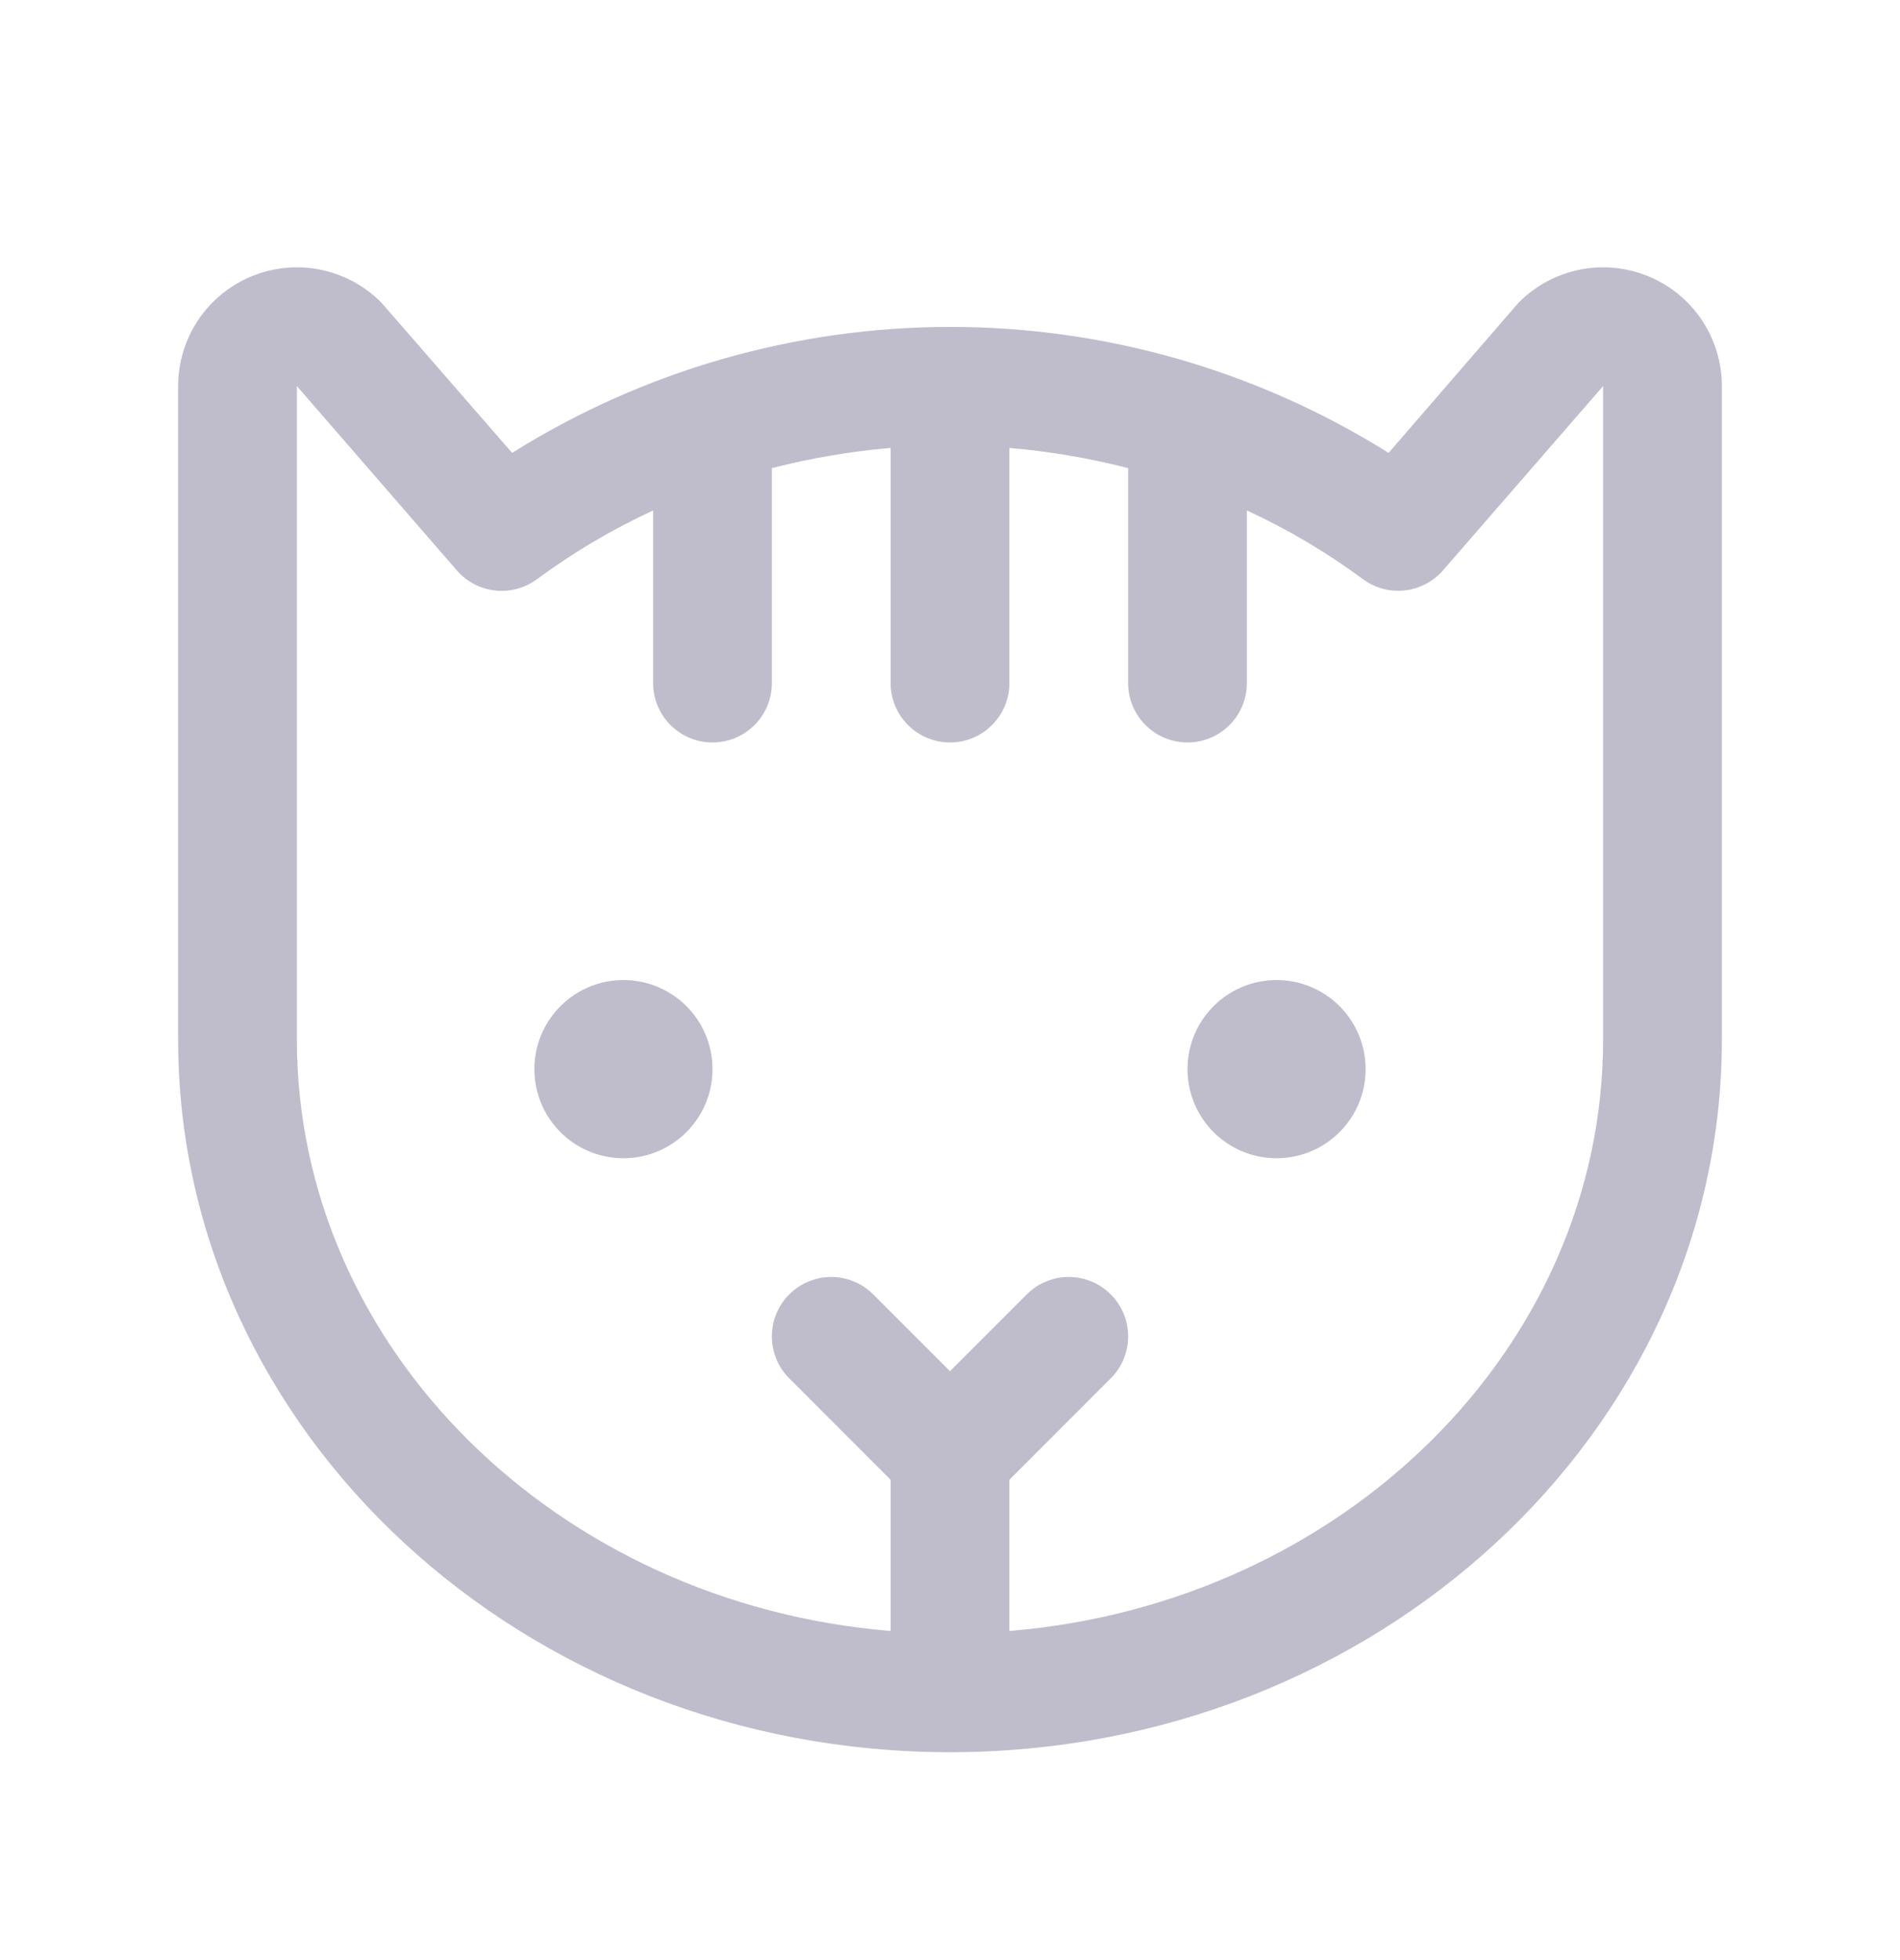 <svg width="32" height="33" viewBox="0 0 32 33" fill="none" xmlns="http://www.w3.org/2000/svg">
<path d="M12 18C12 18.297 11.912 18.587 11.747 18.833C11.582 19.08 11.348 19.272 11.074 19.386C10.8 19.499 10.498 19.529 10.207 19.471C9.916 19.413 9.649 19.27 9.439 19.061C9.23 18.851 9.087 18.584 9.029 18.293C8.971 18.002 9.001 17.7 9.114 17.426C9.228 17.152 9.42 16.918 9.667 16.753C9.913 16.588 10.203 16.5 10.5 16.5C10.898 16.5 11.279 16.658 11.561 16.939C11.842 17.221 12 17.602 12 18ZM21.5 16.5C21.203 16.5 20.913 16.588 20.667 16.753C20.42 16.918 20.228 17.152 20.114 17.426C20.001 17.7 19.971 18.002 20.029 18.293C20.087 18.584 20.23 18.851 20.439 19.061C20.649 19.27 20.916 19.413 21.207 19.471C21.498 19.529 21.8 19.499 22.074 19.386C22.348 19.272 22.582 19.08 22.747 18.833C22.912 18.587 23 18.297 23 18C23 17.602 22.842 17.221 22.561 16.939C22.279 16.658 21.898 16.5 21.5 16.5ZM29 6.5V17.5C29 24.116 23.169 29.5 16 29.5C8.831 29.5 3 24.116 3 17.5V6.5C3 6.105 3.118 5.718 3.337 5.389C3.557 5.061 3.869 4.804 4.235 4.653C4.6 4.502 5.002 4.462 5.39 4.539C5.778 4.616 6.134 4.807 6.414 5.086C6.431 5.104 6.446 5.12 6.461 5.138L8.625 7.625C10.837 6.239 13.396 5.504 16.006 5.504C18.617 5.504 21.175 6.239 23.387 7.625L25.539 5.138C25.554 5.12 25.569 5.104 25.586 5.086C25.866 4.807 26.222 4.616 26.61 4.539C26.998 4.462 27.4 4.502 27.765 4.653C28.131 4.804 28.443 5.061 28.663 5.389C28.882 5.718 29 6.105 29 6.5ZM27 6.5L24.305 9.6C24.14 9.791 23.909 9.912 23.659 9.94C23.408 9.968 23.156 9.9 22.954 9.75C22.344 9.299 21.689 8.912 21 8.594V11.5C21 11.765 20.895 12.02 20.707 12.207C20.52 12.395 20.265 12.5 20 12.5C19.735 12.5 19.48 12.395 19.293 12.207C19.105 12.02 19 11.765 19 11.5V7.881C18.344 7.713 17.675 7.599 17 7.541V11.5C17 11.765 16.895 12.02 16.707 12.207C16.52 12.395 16.265 12.5 16 12.5C15.735 12.5 15.48 12.395 15.293 12.207C15.105 12.02 15 11.765 15 11.5V7.541C14.325 7.599 13.656 7.713 13 7.881V11.5C13 11.765 12.895 12.02 12.707 12.207C12.52 12.395 12.265 12.5 12 12.5C11.735 12.5 11.48 12.395 11.293 12.207C11.105 12.02 11 11.765 11 11.5V8.594C10.311 8.912 9.656 9.299 9.046 9.75C8.844 9.9 8.592 9.969 8.342 9.942C8.091 9.915 7.86 9.794 7.695 9.604L5 6.5V17.5C5 22.708 9.401 27 15 27.459V24.914L13.293 23.206C13.2 23.113 13.126 23.003 13.076 22.882C13.026 22.76 13 22.63 13 22.499C13 22.368 13.026 22.238 13.076 22.116C13.127 21.995 13.2 21.885 13.293 21.792C13.481 21.605 13.735 21.499 14 21.499C14.132 21.499 14.262 21.525 14.383 21.576C14.505 21.626 14.615 21.7 14.707 21.793L16 23.085L17.293 21.793C17.385 21.7 17.495 21.626 17.617 21.576C17.738 21.525 17.868 21.499 18 21.499C18.131 21.499 18.261 21.525 18.382 21.575C18.504 21.625 18.614 21.699 18.707 21.792C18.8 21.885 18.873 21.995 18.924 22.116C18.974 22.238 19 22.368 19 22.499C19 22.63 18.974 22.76 18.924 22.882C18.874 23.003 18.8 23.113 18.707 23.206L17 24.914V27.459C22.599 26.998 27 22.709 27 17.5V6.5Z" fill="#BFBCCC"/>
</svg>
